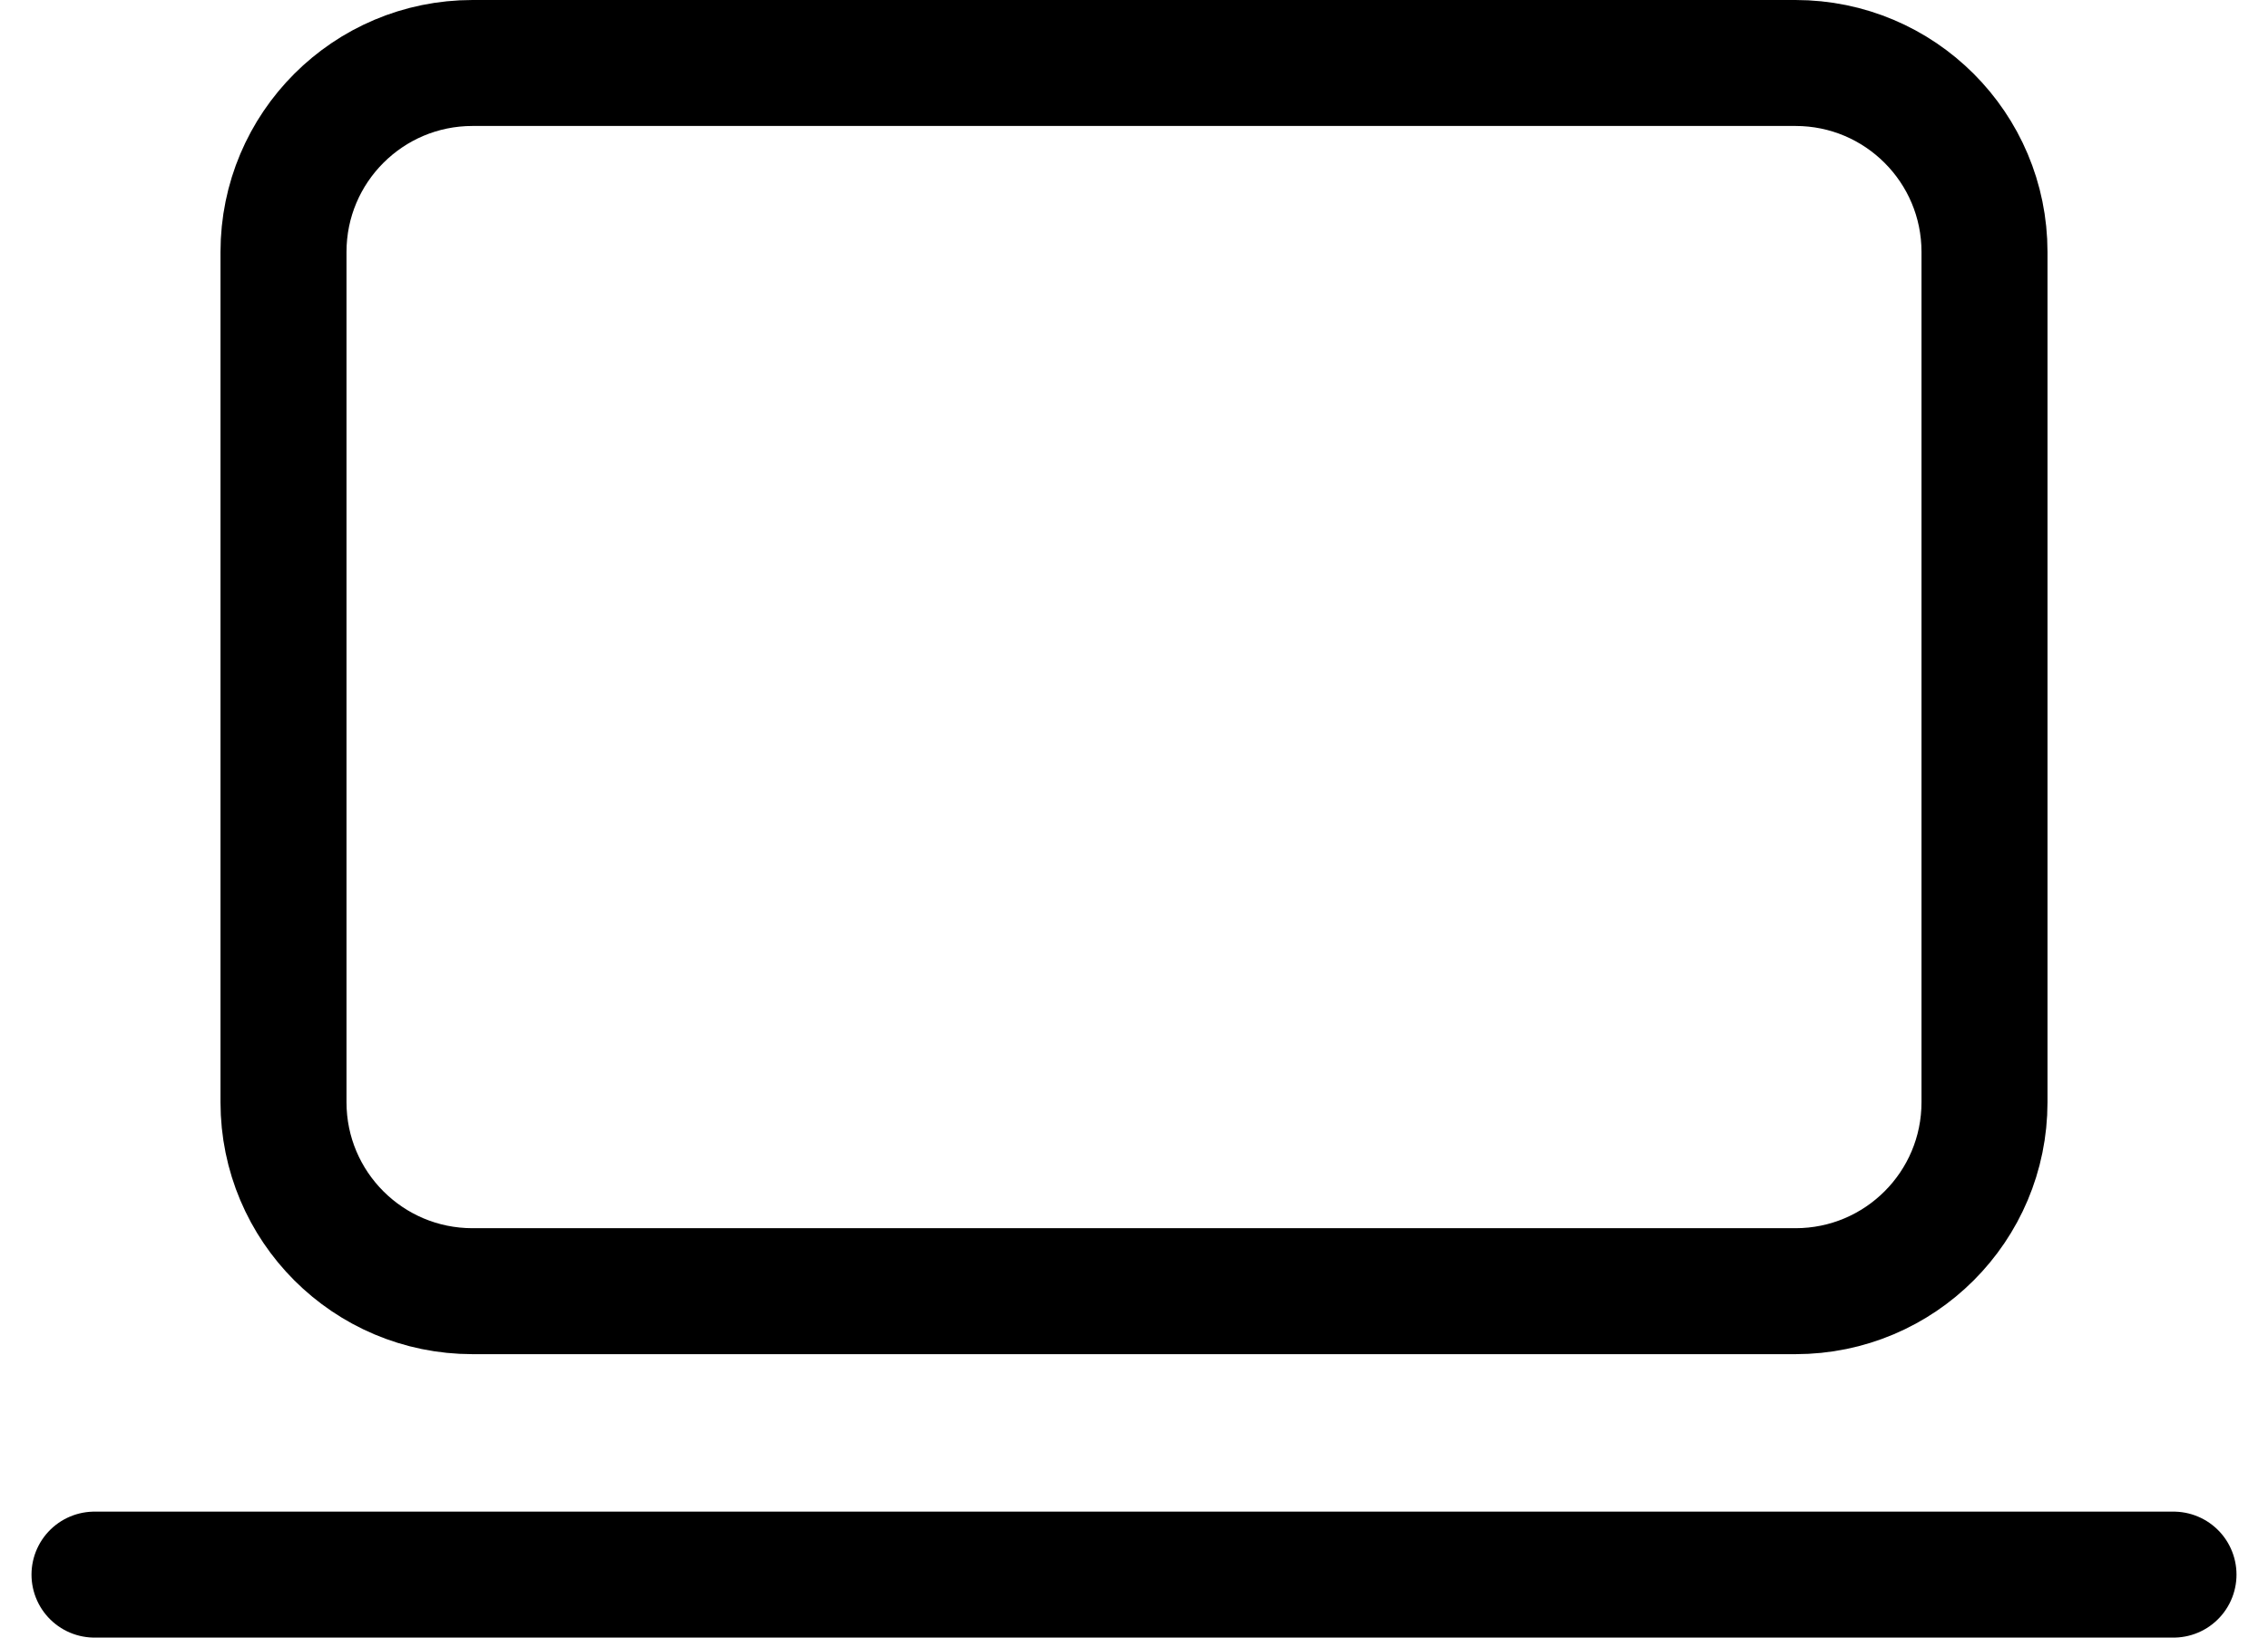 <svg width="36" height="26" viewBox="0 0 36 26" fill="none" xmlns="http://www.w3.org/2000/svg">
<path d="M28.5 1H7.5C5.843 1 4.5 2.343 4.5 4V17.5C4.5 19.157 5.843 20.5 7.5 20.5H28.5C30.157 20.5 31.5 19.157 31.5 17.5V4C31.5 2.343 30.157 1 28.5 1Z" stroke="black" stroke-width="2" stroke-linecap="round" stroke-linejoin="round"/>
<path d="M1.5 25H34.5" stroke="black" stroke-width="2" stroke-linecap="round" stroke-linejoin="round"/>
</svg>
